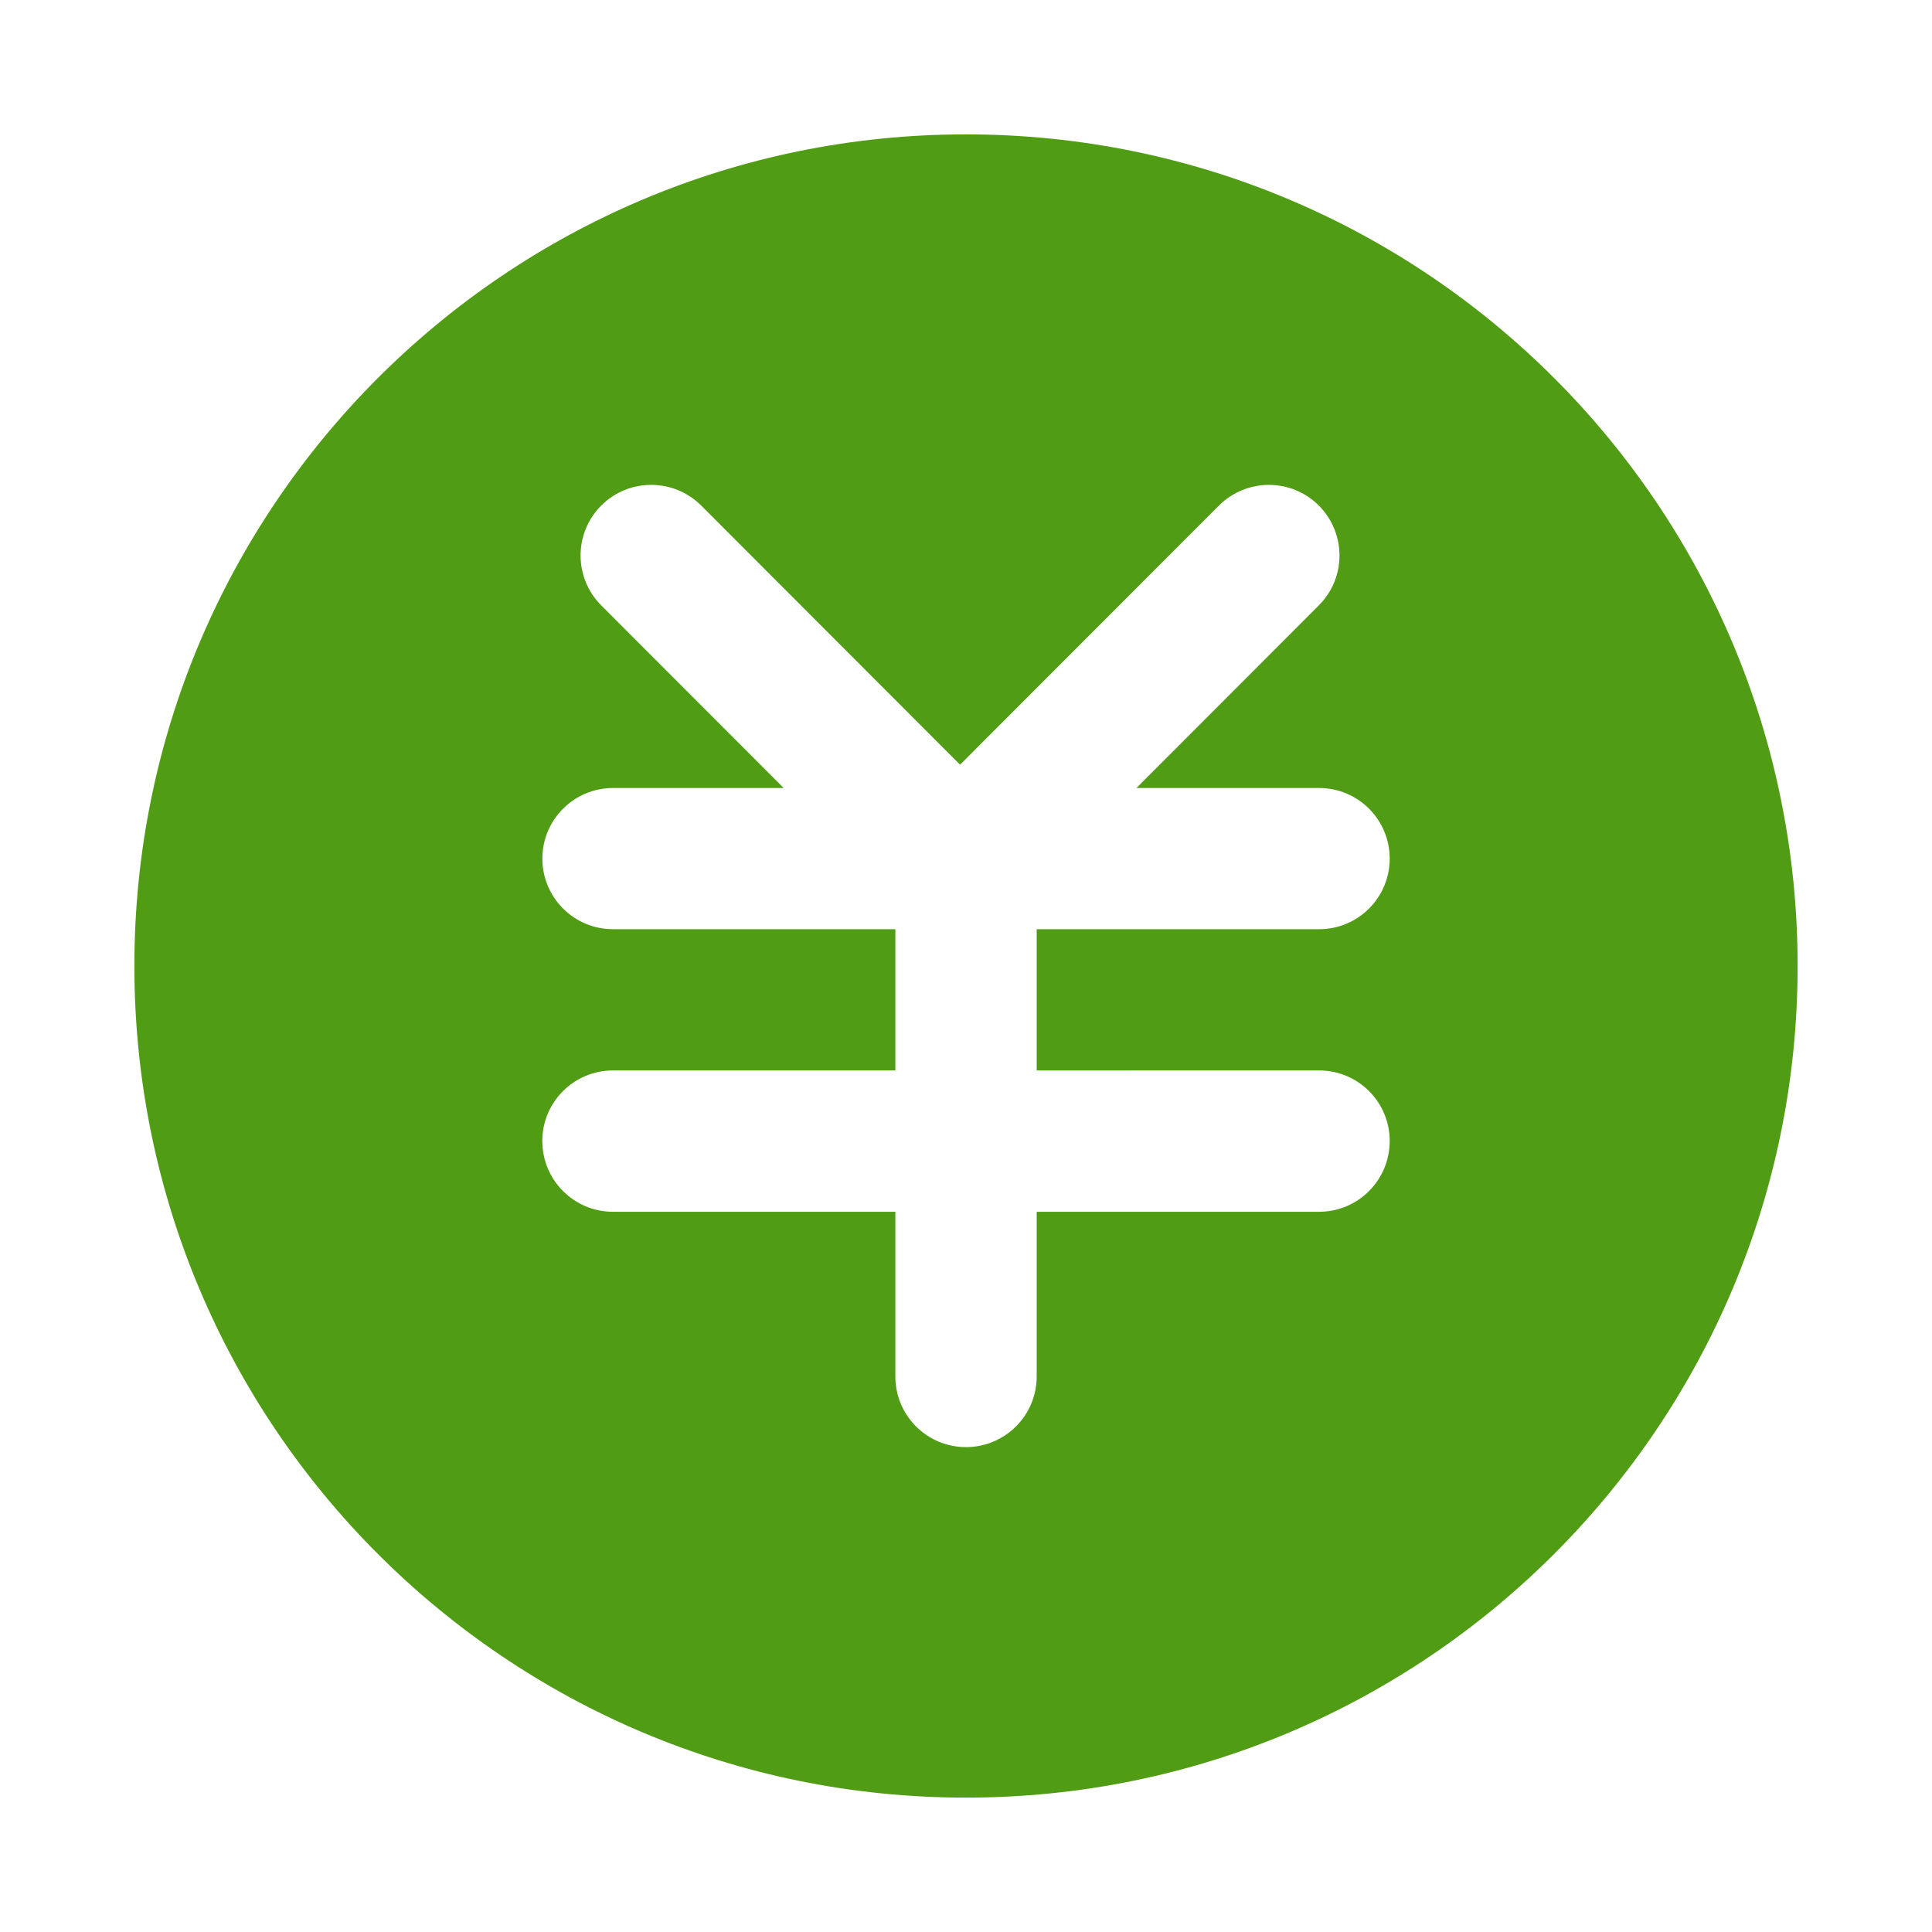 <?xml version="1.0" standalone="no"?><!DOCTYPE svg PUBLIC "-//W3C//DTD SVG 1.1//EN" "http://www.w3.org/Graphics/SVG/1.1/DTD/svg11.dtd"><svg t="1487310729799" class="icon" style="" viewBox="0 0 1024 1024" version="1.1" xmlns="http://www.w3.org/2000/svg" p-id="3142" xmlns:xlink="http://www.w3.org/1999/xlink" width="64" height="64"><defs><style type="text/css"></style></defs><path d="M512.001 71.221c-243.435 0-440.779 197.345-440.779 440.779 0 243.434 197.344 440.778 440.779 440.778 243.433 0 440.777-197.344 440.777-440.778C952.778 268.566 755.434 71.221 512.001 71.221zM699.168 567.363c20.666 0 37.401 16.691 37.401 37.394 0 20.701-16.735 37.512-37.401 37.512L549.468 642.269l0 87.293c0 20.703-16.809 37.438-37.469 37.438-20.701 0-37.436-16.735-37.436-37.438l0-87.293L324.862 642.269c-20.665 0-37.43-16.81-37.43-37.512 0-20.703 16.766-37.394 37.43-37.394l149.702 0 0-74.87L324.9 492.493c-20.665 0-37.433-16.735-37.433-37.4 0-20.665 16.767-37.433 37.433-37.433l90.479 0-96.691-96.771c-14.603-14.634-14.64-38.293 0-52.965 14.598-14.566 38.331-14.566 52.931 0l137.233 137.383L646.09 267.925c14.672-14.566 38.293-14.566 52.892 0 14.635 14.71 14.635 38.331 0 52.965l-96.653 96.771 96.84 0c20.666 0 37.401 16.768 37.401 37.433 0 20.665-16.735 37.4-37.401 37.4L549.468 492.494l0 74.87L699.168 567.364z" p-id="3143" fill="#519c15"></path></svg>
